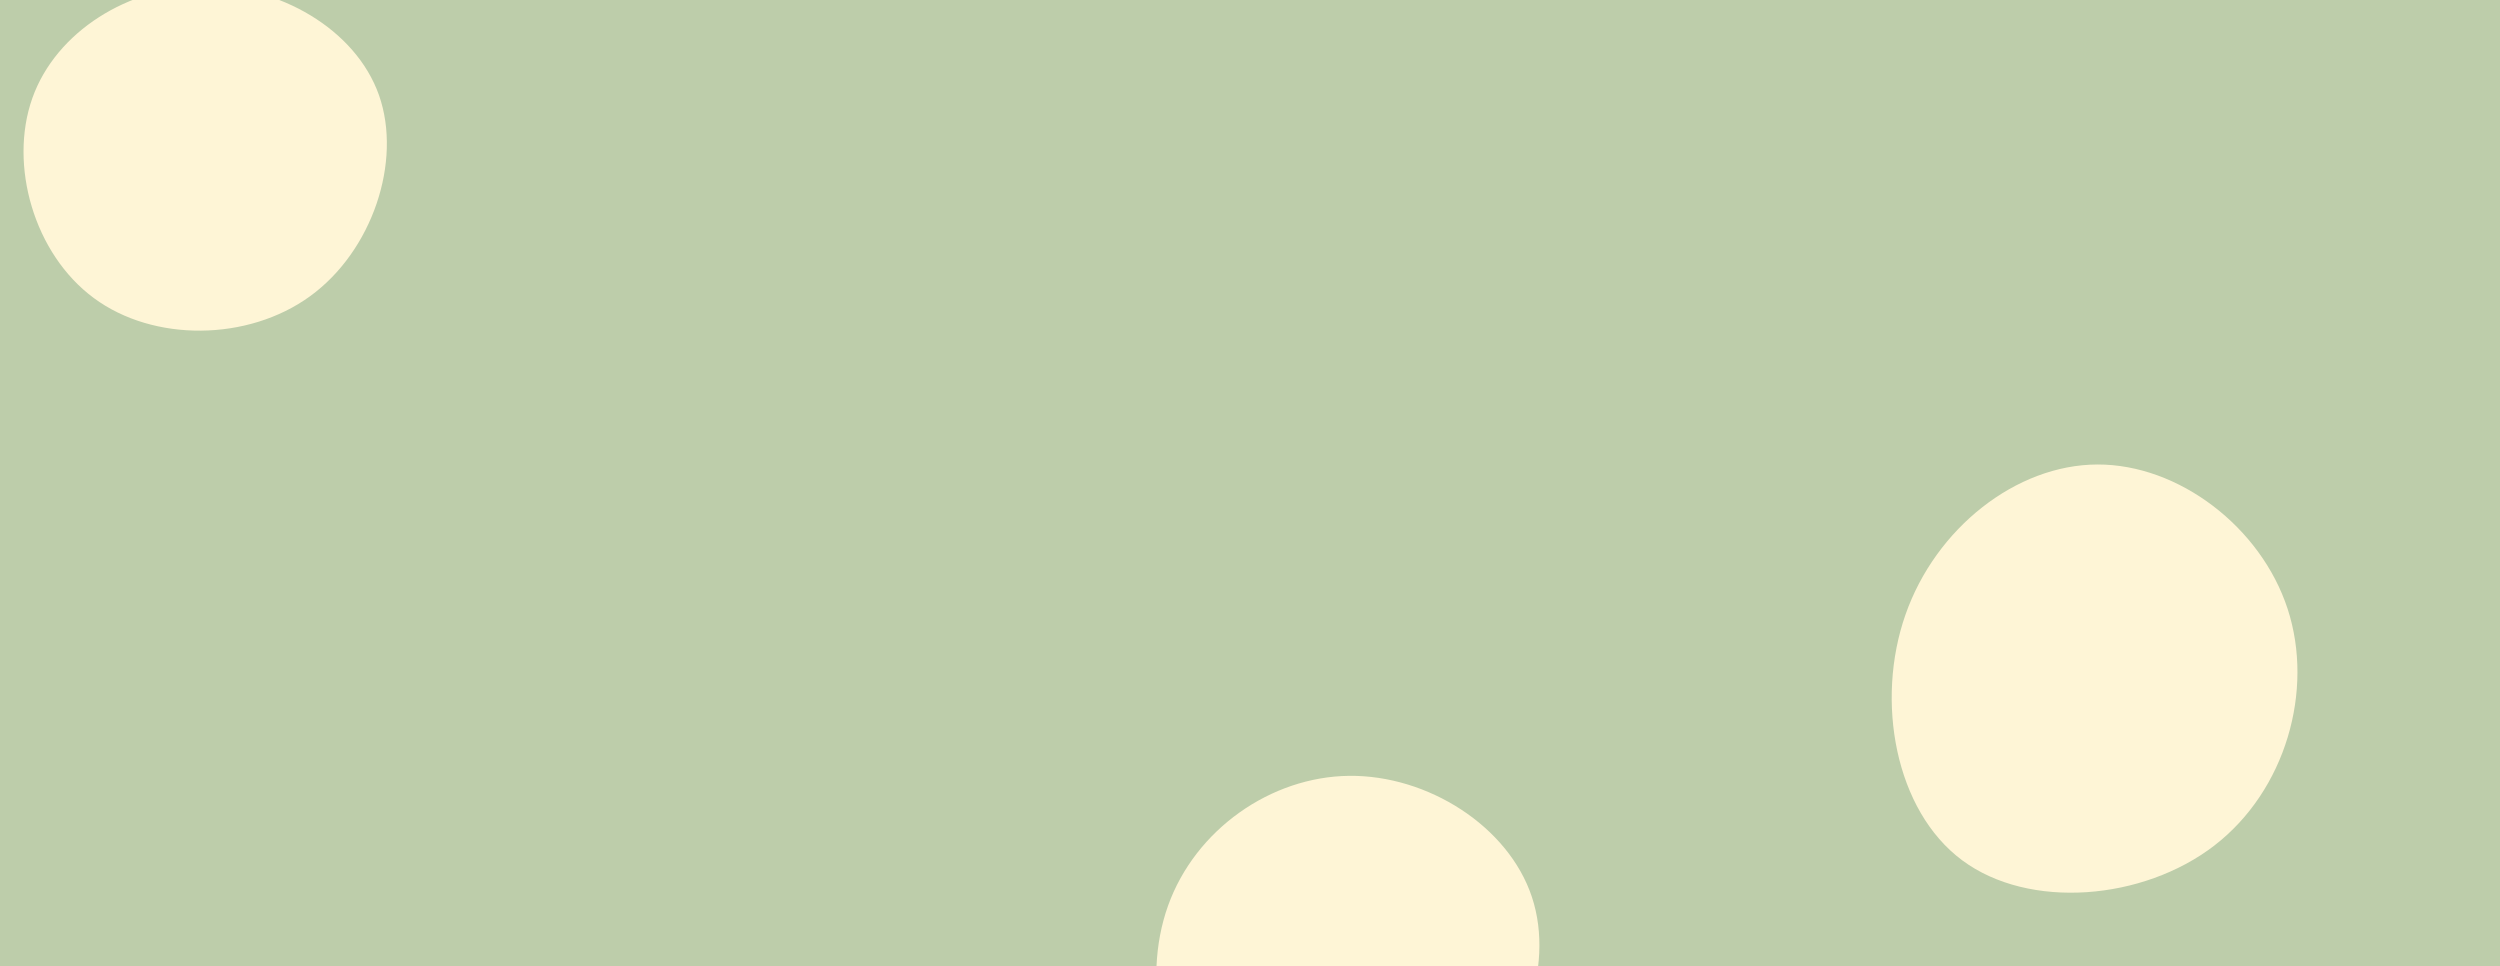 <svg id="visual" viewBox="0 0 1190 460" width="1190" height="460" xmlns="http://www.w3.org/2000/svg" xmlns:xlink="http://www.w3.org/1999/xlink" version="1.1"><rect width="1190" height="460" fill="#BDCDAA"></rect><g><g transform="translate(998 319)"><path d="M90.9 -29.2C103.6 9.6 90 57.3 56 83.5C22.1 109.6 -32.1 114.2 -64 90.5C-95.9 66.8 -105.4 14.7 -91 -26.4C-76.6 -67.6 -38.3 -97.8 0.4 -97.9C39.1 -98 78.2 -68.1 90.9 -29.2Z" fill="#FEF5D6"></path></g><g transform="translate(641 455)"><path d="M88.2 -28C99.4 5.9 83.4 49.2 51.1 73.4C18.9 97.5 -29.5 102.4 -58.8 81.1C-88 59.8 -98 12.4 -85 -23.9C-72 -60.2 -36 -85.3 1.2 -85.7C38.5 -86.1 77 -61.8 88.2 -28Z" fill="#FEF5D6"></path></g><g transform="translate(96 70)"><path d="M84.4 -24.7C95.5 6.9 81.2 49.5 51.6 71C22 92.5 -22.9 92.9 -51.3 71.9C-79.8 50.9 -91.9 8.6 -80.6 -23.3C-69.3 -55.1 -34.6 -76.4 1 -76.7C36.6 -77 73.2 -56.3 84.4 -24.7Z" fill="#FEF5D6"></path></g></g></svg>